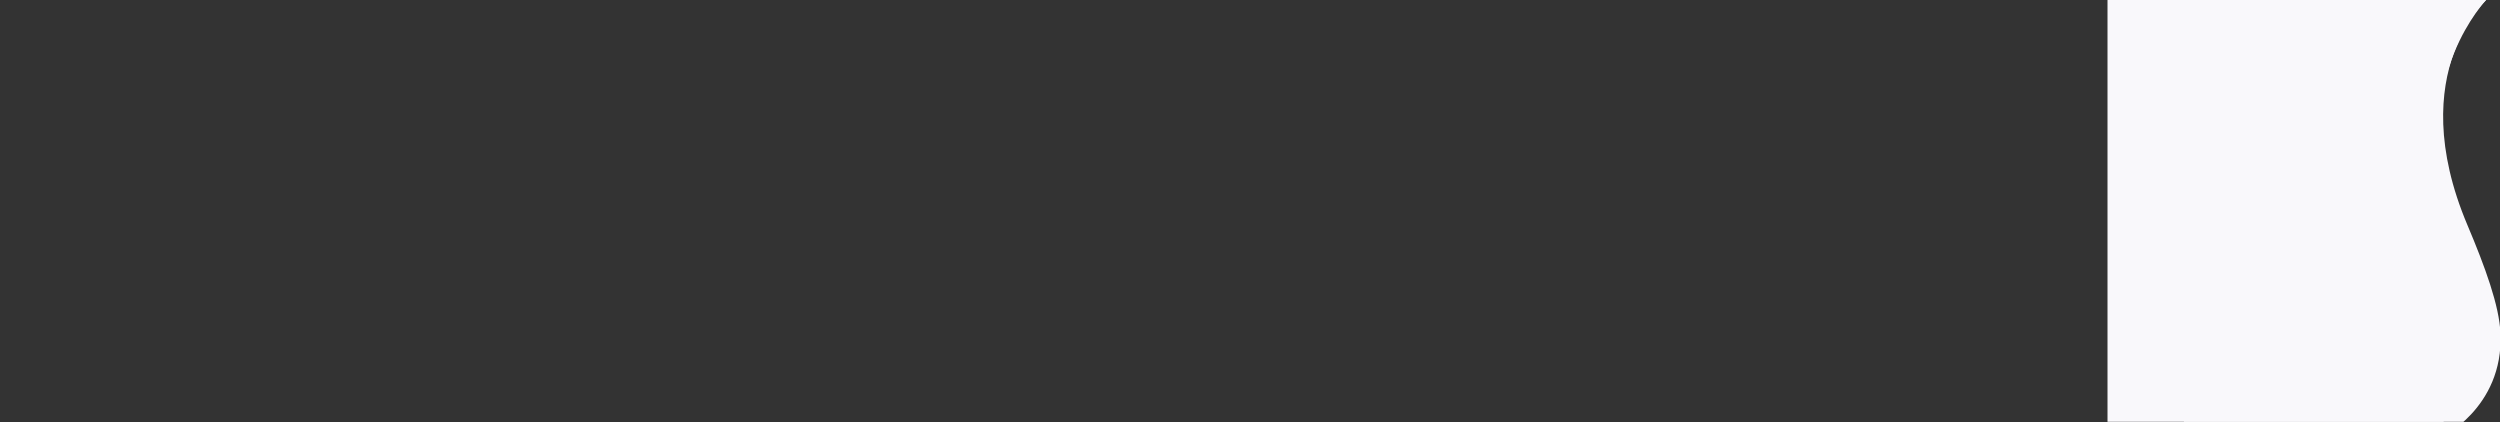 <?xml version="1.0" encoding="utf-8"?>
<!-- Generator: Adobe Illustrator 24.0.2, SVG Export Plug-In . SVG Version: 6.00 Build 0)  -->
<svg version="1.1" id="Capa_1" xmlns="http://www.w3.org/2000/svg" xmlns:xlink="http://www.w3.org/1999/xlink" x="0px" y="0px"
	 viewBox="0 0 6395 1080" style="enable-background:new 0 0 6395 1080;" xml:space="preserve">
<rect x="0" y="0" width="6395" height="1080" fill="#333333" stroke="none"/>
<style type="text/css">
	.st0{clip-path:url(#SVGID_2_);}
	.st1{clip-path:url(#SVGID_4_);}
	.st2{fill:#F9F8FB;}
</style>
<g>
	<defs>
		<rect id="SVGID_1_" width="6395" height="1080"/>
	</defs>
	<clipPath id="SVGID_2_">
		<use xlink:href="#SVGID_1_"  style="overflow:visible;"/>
	</clipPath>
	<g id="Web_1920_1" class="st0">
		<g>
			<defs>
				<rect id="SVGID_3_" width="6395" height="1079"/>
			</defs>
			<clipPath id="SVGID_4_">
				<use xlink:href="#SVGID_3_"  style="overflow:visible;"/>
			</clipPath>
			<g id="Mask_Group_1" transform="translate(5391)" class="st1">
				<g id="Group_118" transform="translate(-419.333 -1.126)">
					<path id="Path_142" class="st2" d="M1395.4-6.2c0,0-222.5,187.8-55.3,583.3c45,106.4,81.5,206,84.5,277
						c8.2,192.8-156,268.6-156,268.6l-653.5-26.8L598.7-21.6L1395.4-6.2z"/>
					<path id="Union_6" class="st2" d="M628.4,1082.6v-1.6h-5599.8V0.8H628.4v0h759.7c0,0-187.8,197.4-91.6,488.8
						c49.2,148.9,96.3,256.3,104.7,362.1c8,100.9-58,201.7-168.6,254.3c-65.9,31.3-144.6,42.4-223,42.4
						C818.3,1148.4,628.4,1082.6,628.4,1082.6z"/>
				</g>
			</g>
		</g>
	</g>
</g>
</svg>
